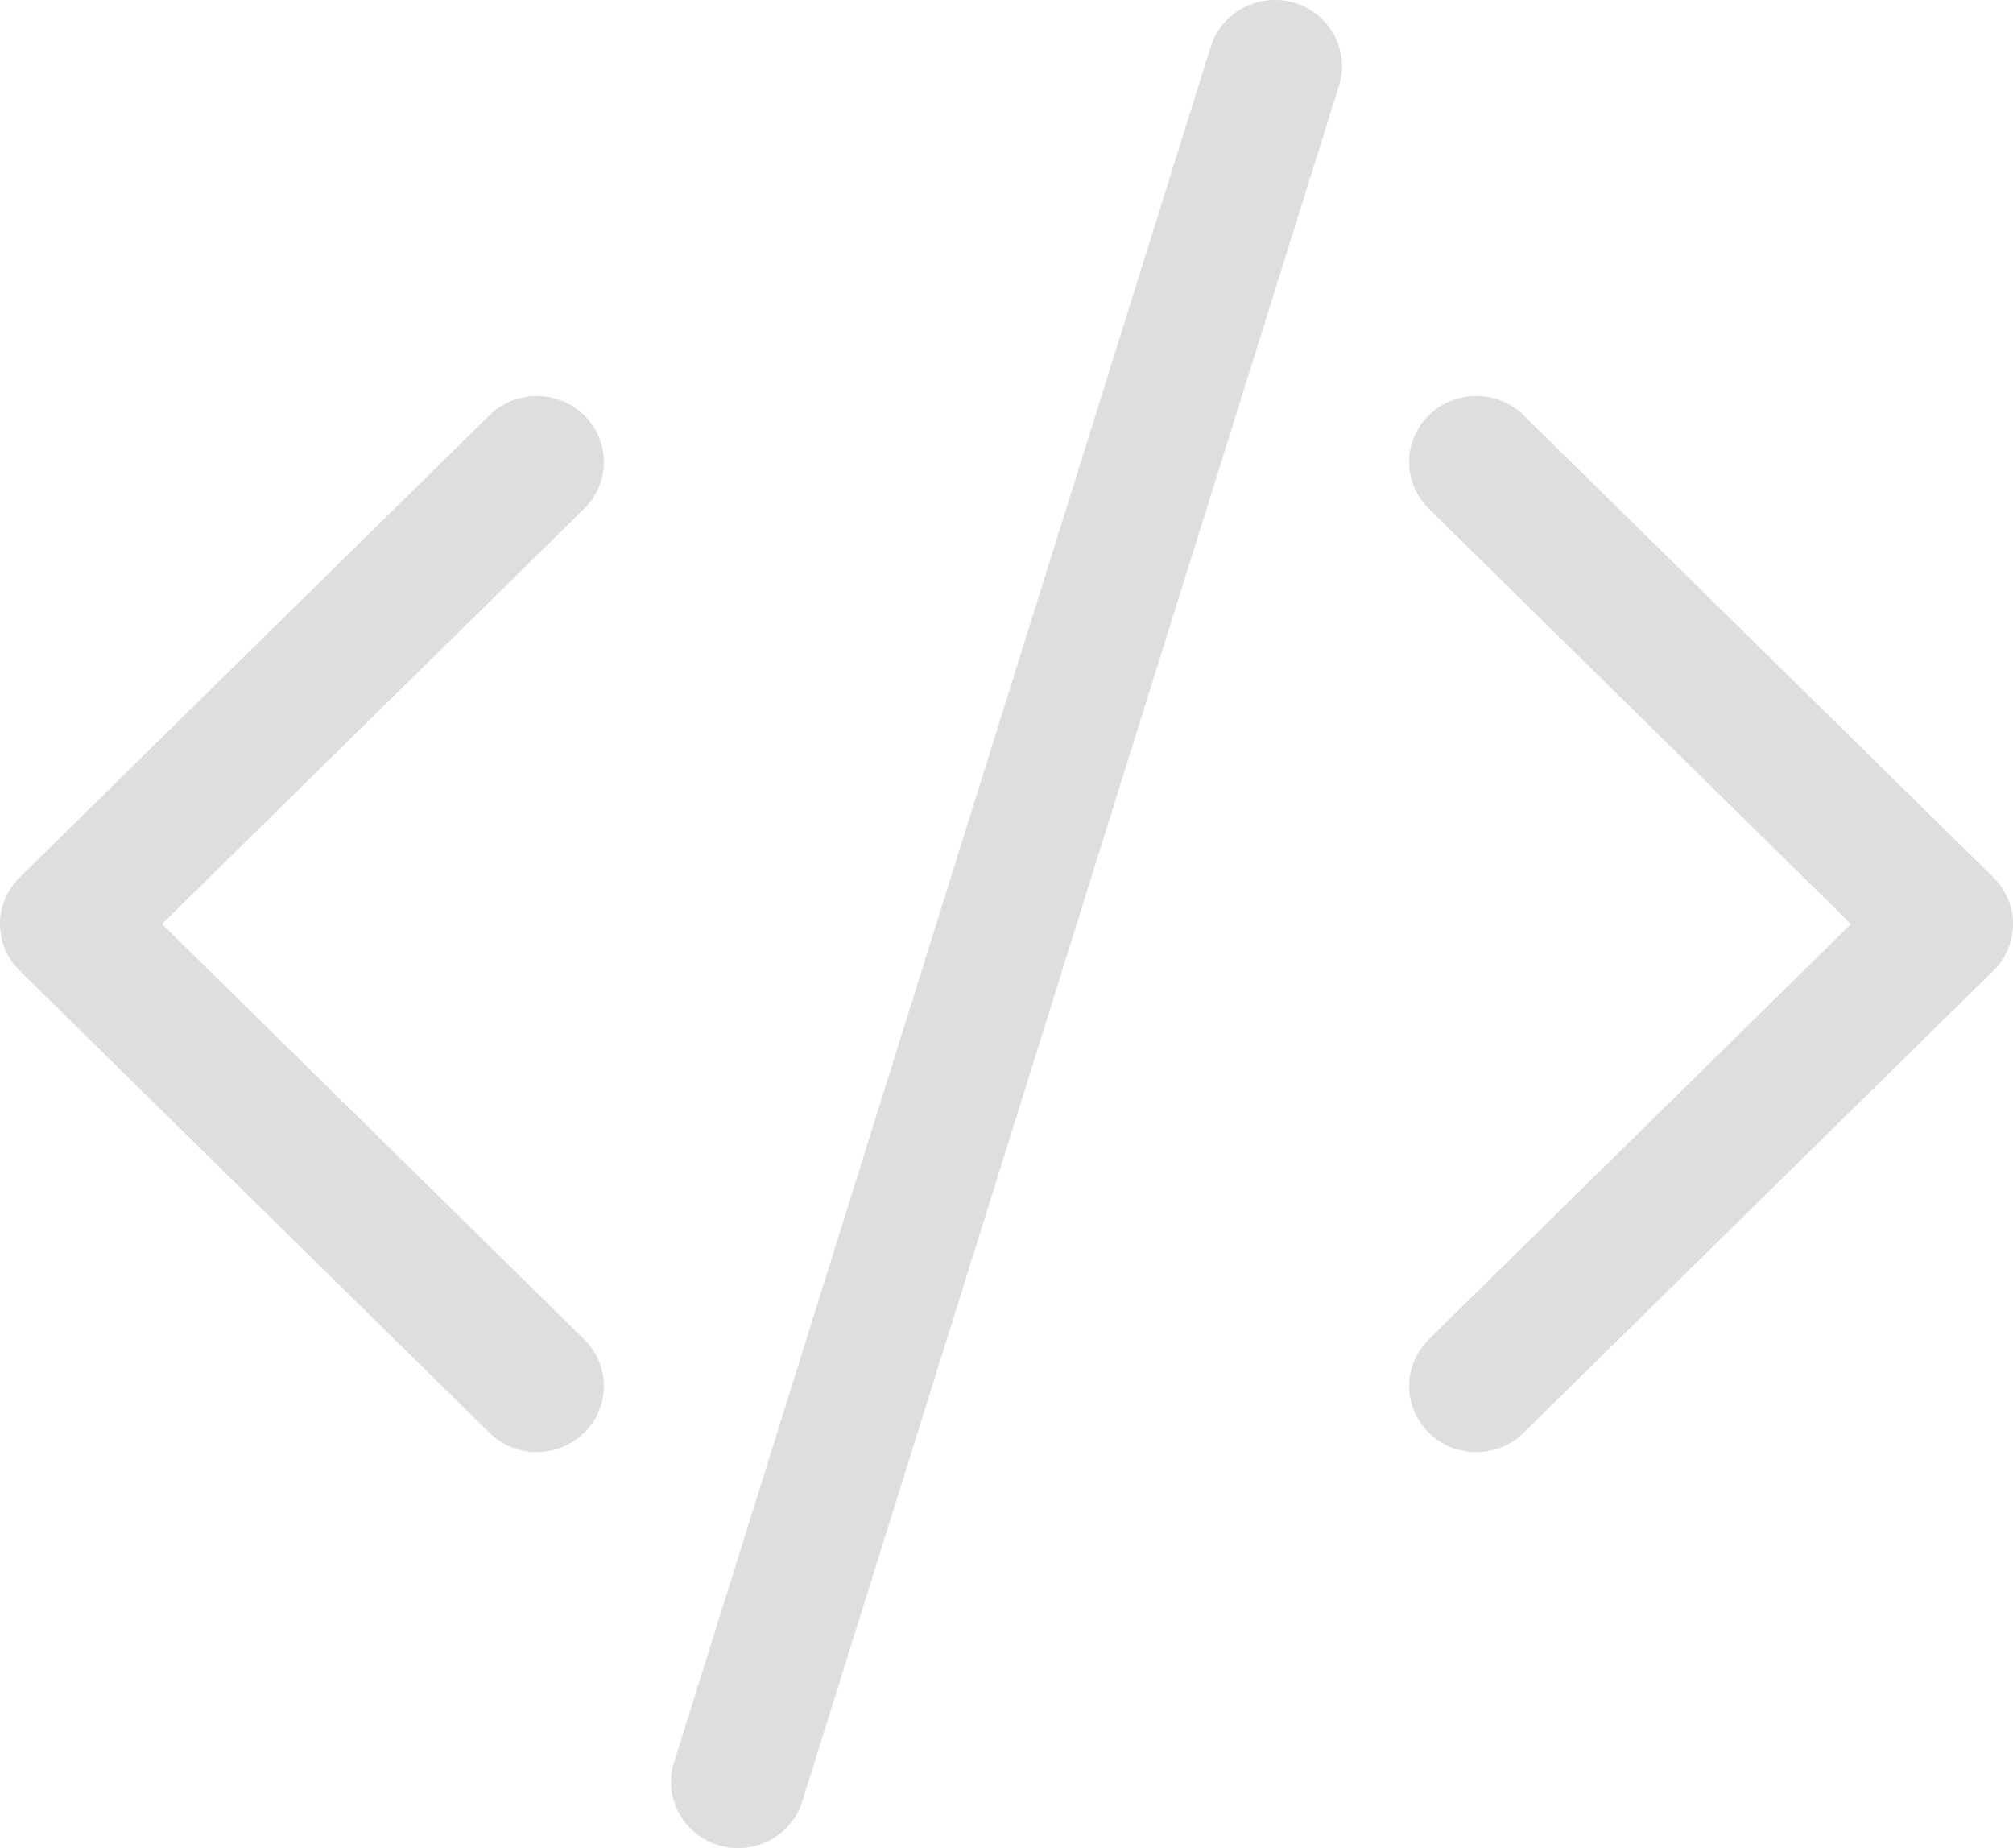 <svg width="61" height="56" viewBox="0 0 61 56" fill="none" xmlns="http://www.w3.org/2000/svg">
<path d="M40.577 2.589C40.907 1.533 40.305 0.414 39.231 0.089C38.158 -0.236 37.02 0.357 36.69 1.412L20.423 53.411C20.093 54.467 20.695 55.586 21.769 55.911C22.842 56.236 23.98 55.643 24.31 54.588L40.577 2.589Z" fill="black" fill-opacity="0.13"/>
<path d="M17.704 12.586C18.498 13.367 18.498 14.633 17.704 15.414L4.909 28L17.704 40.586C18.498 41.367 18.498 42.633 17.704 43.414C16.91 44.195 15.623 44.195 14.829 43.414L0.596 29.414C-0.199 28.633 -0.199 27.367 0.596 26.586L14.829 12.586C15.623 11.805 16.91 11.805 17.704 12.586Z" fill="black" fill-opacity="0.13"/>
<path d="M43.295 12.586C42.502 13.367 42.502 14.633 43.295 15.414L56.091 28L43.295 40.586C42.502 41.367 42.502 42.633 43.295 43.414C44.09 44.195 45.377 44.195 46.171 43.414L60.404 29.414C61.199 28.633 61.199 27.367 60.404 26.586L46.171 12.586C45.377 11.805 44.09 11.805 43.295 12.586Z" fill="black" fill-opacity="0.13"/>
</svg>
